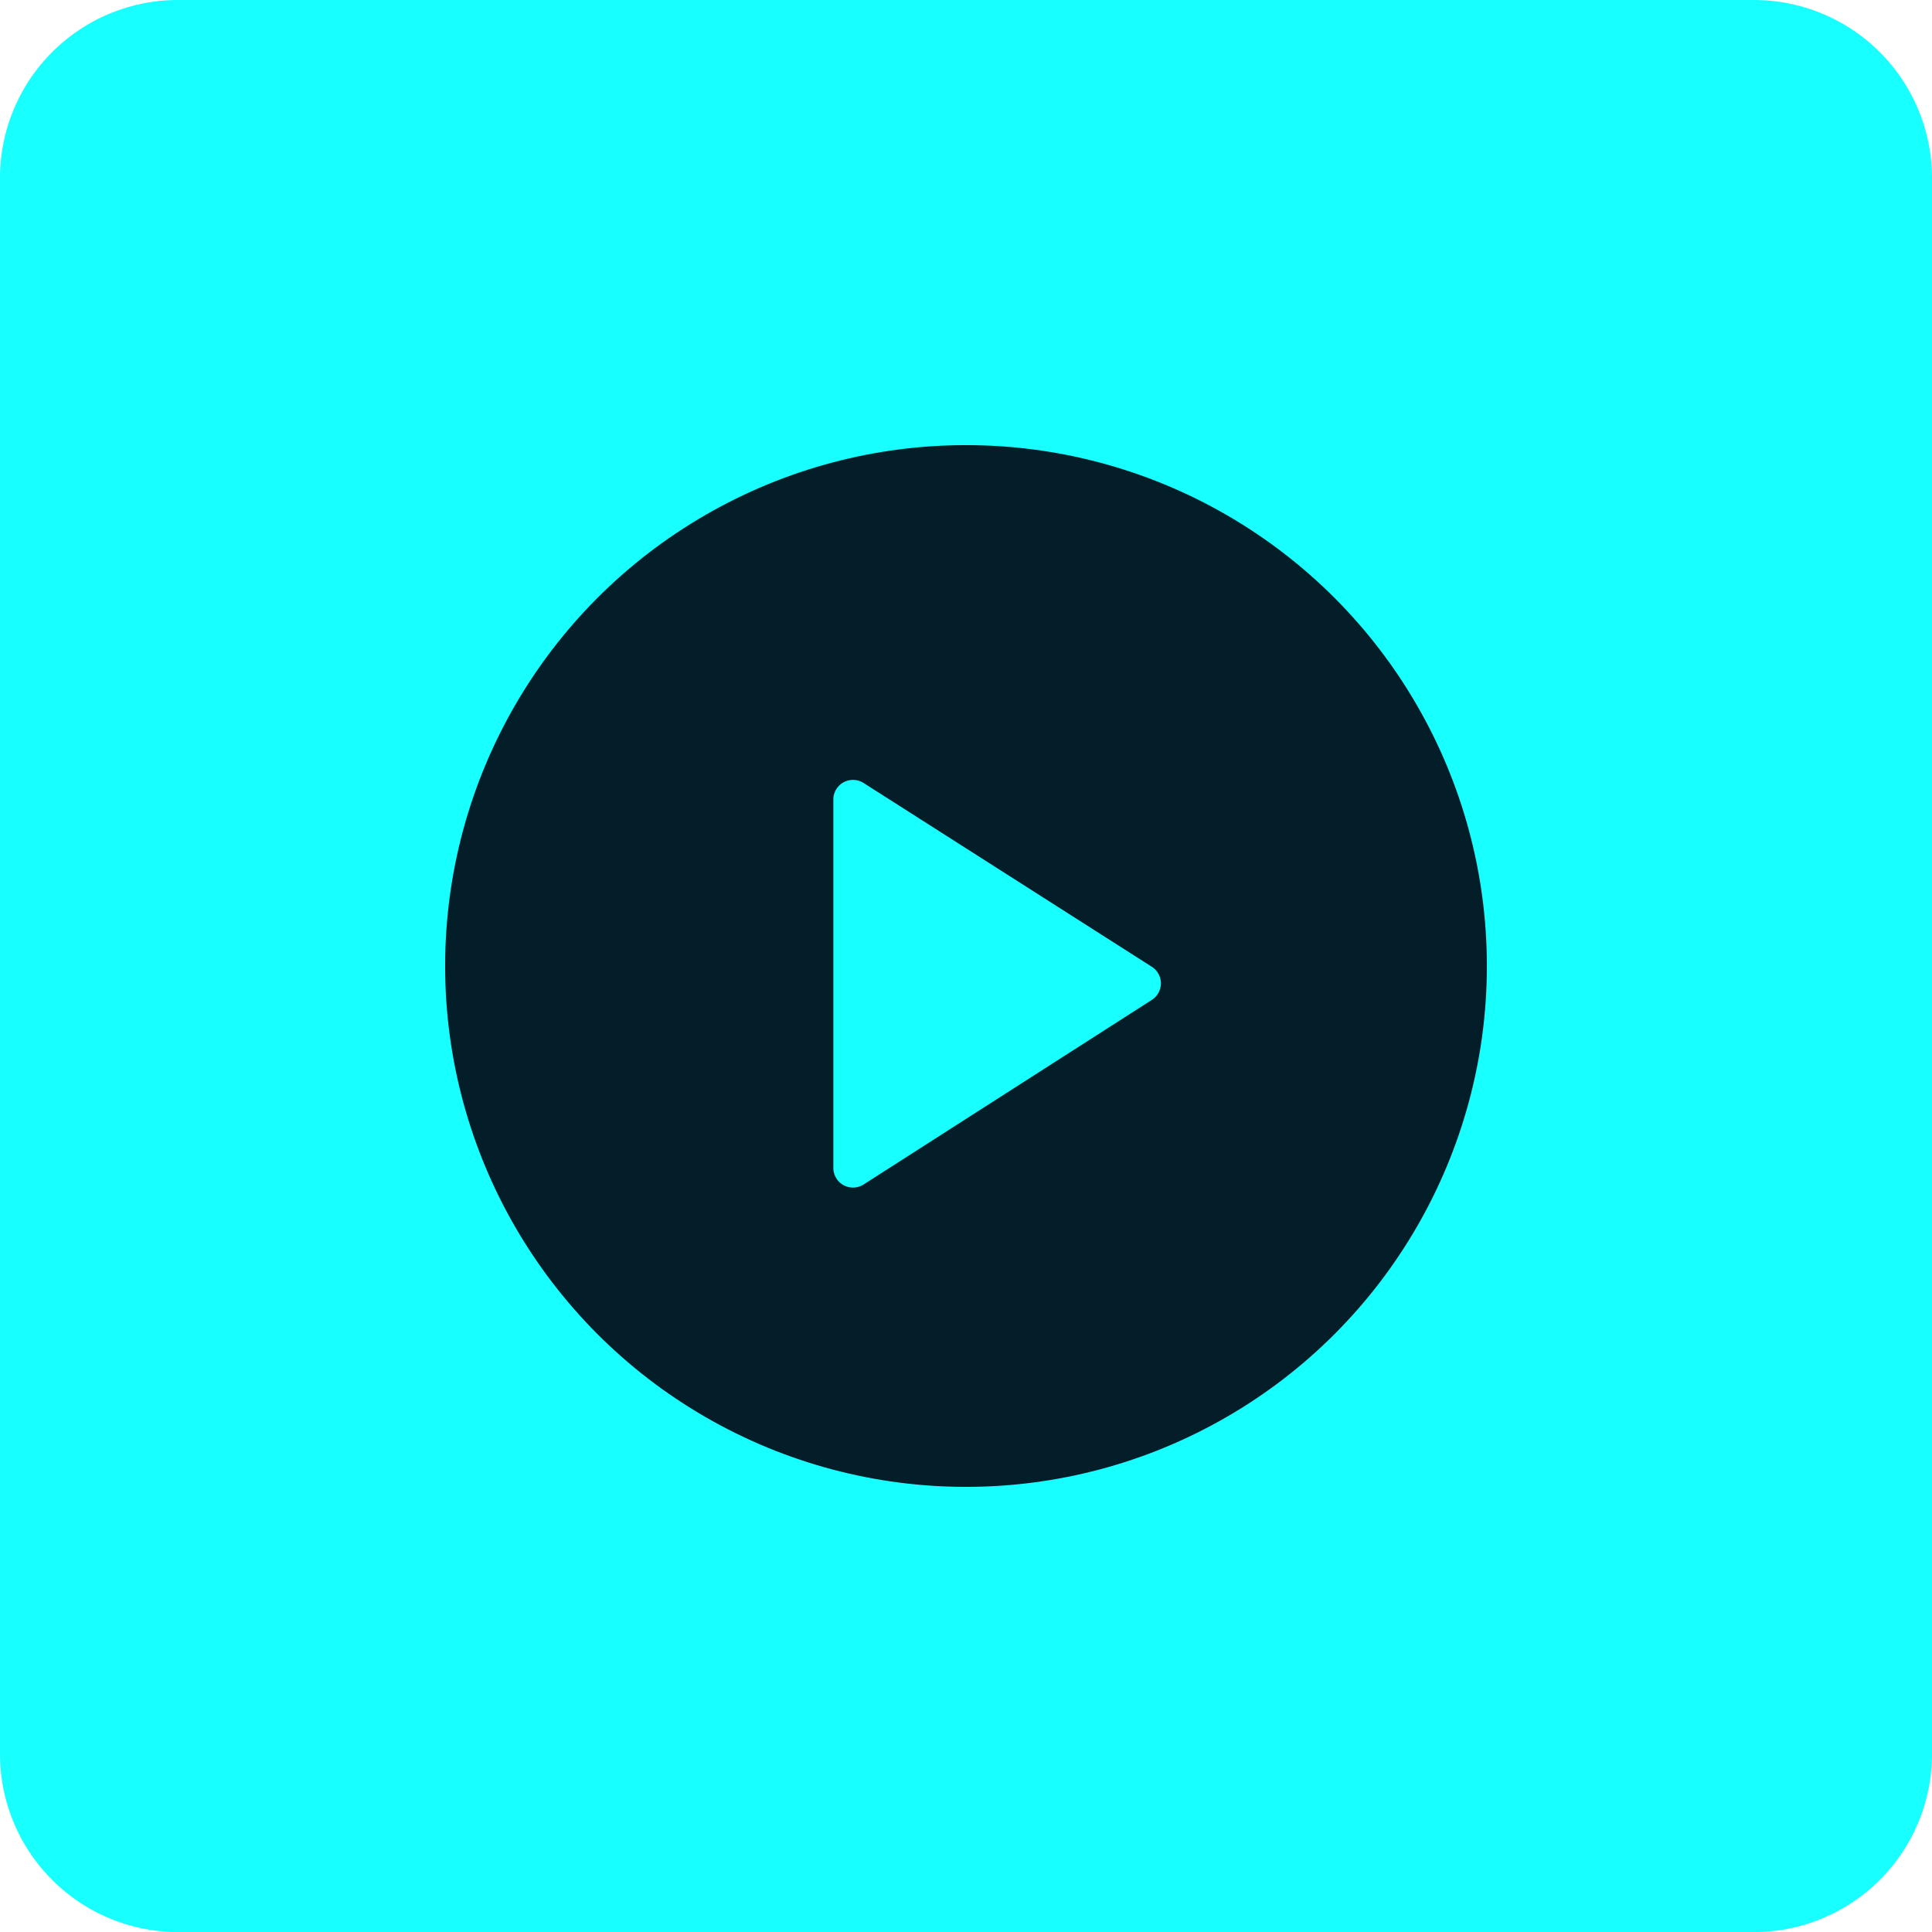 <svg xmlns="http://www.w3.org/2000/svg" viewBox="0 0 36.746 36.747"><title>app4-card1</title><path fill="#18ffff" d="M36.746,3.377A3.387,3.387,0,0,0,33.37 0H28.746V0H3.377A3.386,3.386,0,0,0,0,3.376V33.37a3.387,3.387,0,0,0,3.377,3.377H33.37a3.386,3.386,0,0,0,3.376-3.376Z"/><circle cx="18.373" cy="18.373" r="9.907" fill="#031e28"/><path fill="#18ffff" d="M16.425,14.892l5.481,3.495a.374.374,0,0,1,.001.631L16.426,22.528a.374.374,0,0,1-.576-.315l0-7.006A.374.374,0,0,1,16.425,14.892Z"/></svg>